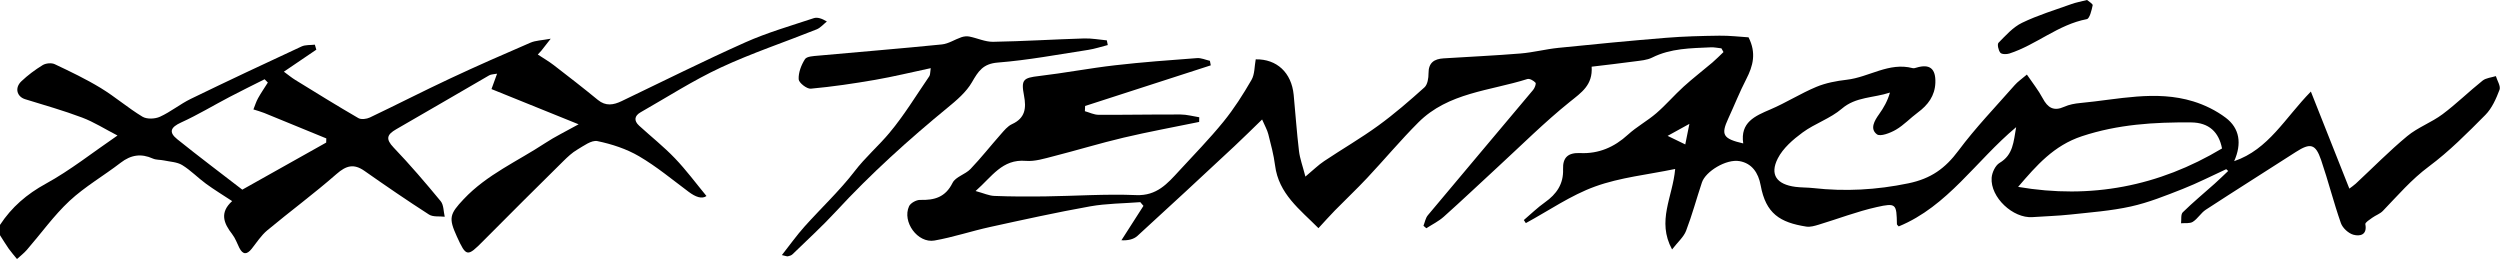 <?xml version="1.0" encoding="UTF-8" standalone="no"?>
<!-- Created with Inkscape (http://www.inkscape.org/) -->

<svg
   width="244.155mm"
   height="25.301mm"
   viewBox="0 0 244.155 25.301"
   version="1.1"
   id="svg5"
   inkscape:version="1.1.2 (b8e25be833, 2022-02-05)"
   sodipodi:docname="dwd.svg"
   xmlns:inkscape="http://www.inkscape.org/namespaces/inkscape"
   xmlns:sodipodi="http://sodipodi.sourceforge.net/DTD/sodipodi-0.dtd"
   xmlns="http://www.w3.org/2000/svg"
   xmlns:svg="http://www.w3.org/2000/svg">
  <sodipodi:namedview
     id="namedview7"
     pagecolor="#ffffff"
     bordercolor="#666666"
     borderopacity="1.0"
     inkscape:pageshadow="2"
     inkscape:pageopacity="0.0"
     inkscape:pagecheckerboard="0"
     inkscape:document-units="mm"
     showgrid="false"
     inkscape:zoom="0.64052329"
     inkscape:cx="341.12733"
     inkscape:cy="51.520375"
     inkscape:window-width="1920"
     inkscape:window-height="1017"
     inkscape:window-x="-8"
     inkscape:window-y="-8"
     inkscape:window-maximized="1"
     inkscape:current-layer="layer1" />
  <defs
     id="defs2" />
  <g
     inkscape:label="Layer 1"
     inkscape:groupmode="layer"
     id="layer1"
     transform="translate(-15.063,-134.817)">
    <g
       id="g832"
       transform="matrix(1.953,0,0,1.953,15.063,108.405)">
      <path
         d="M 0,24.771 C 0.583,23.882 1.339,23.232 2.294,22.709 3.516,22.039 4.622,21.157 5.876,20.3 5.237,19.971 4.695,19.624 4.105,19.402 3.173,19.051 2.211,18.779 1.258,18.485 0.844,18.357 0.722,17.919 1.068,17.59 c 0.323,-0.307 0.688,-0.579 1.068,-0.811 0.156,-0.095 0.439,-0.122 0.6,-0.046 0.781,0.369 1.565,0.744 2.302,1.192 0.72,0.438 1.365,1 2.087,1.435 0.219,0.132 0.627,0.115 0.874,0.002 0.537,-0.244 1.008,-0.634 1.54,-0.893 1.838,-0.893 3.688,-1.761 5.541,-2.621 0.194,-0.09 0.442,-0.063 0.665,-0.09 0.024,0.083 0.049,0.166 0.073,0.25 -0.518,0.352 -1.036,0.703 -1.622,1.101 0.214,0.156 0.385,0.299 0.572,0.414 1.046,0.644 2.09,1.292 3.153,1.907 0.142,0.082 0.412,0.047 0.576,-0.031 1.341,-0.638 2.663,-1.317 4.008,-1.947 1.328,-0.623 2.673,-1.212 4.02,-1.793 0.261,-0.113 0.57,-0.116 1.015,-0.199 -0.226,0.288 -0.347,0.443 -0.468,0.597 -0.059,0.065 -0.119,0.129 -0.178,0.194 0.266,0.176 0.544,0.336 0.797,0.53 0.742,0.571 1.483,1.146 2.207,1.74 0.396,0.325 0.781,0.255 1.188,0.06 2.058,-0.985 4.099,-2.008 6.182,-2.937 1.103,-0.492 2.276,-0.829 3.426,-1.211 0.179,-0.059 0.402,0.014 0.655,0.167 -0.169,0.133 -0.318,0.315 -0.509,0.392 -1.598,0.64 -3.239,1.185 -4.796,1.91 -1.383,0.644 -2.677,1.479 -4.007,2.236 -0.315,0.179 -0.347,0.423 -0.076,0.671 0.596,0.545 1.234,1.05 1.791,1.632 0.567,0.592 1.057,1.257 1.577,1.886 -0.231,0.167 -0.553,0.042 -0.887,-0.207 -0.817,-0.609 -1.607,-1.268 -2.482,-1.78 -0.631,-0.37 -1.365,-0.61 -2.084,-0.759 -0.297,-0.061 -0.691,0.24 -1.011,0.428 -0.254,0.149 -0.478,0.36 -0.69,0.569 -1.342,1.328 -2.684,2.656 -4.012,3.998 -0.794,0.803 -0.85,0.803 -1.319,-0.23 -0.418,-0.921 -0.364,-1.112 0.346,-1.865 1.158,-1.229 2.698,-1.895 4.074,-2.802 0.492,-0.324 1.029,-0.581 1.671,-0.939 -1.533,-0.62 -2.92,-1.18 -4.357,-1.761 0.063,-0.174 0.161,-0.442 0.28,-0.77 -0.165,0.033 -0.299,0.027 -0.396,0.084 -1.551,0.895 -3.093,1.804 -4.647,2.694 -0.467,0.268 -0.541,0.486 -0.131,0.915 0.822,0.86 1.597,1.765 2.354,2.683 0.154,0.187 0.139,0.514 0.202,0.777 -0.265,-0.032 -0.584,0.021 -0.786,-0.109 -1.092,-0.701 -2.163,-1.436 -3.226,-2.182 -0.532,-0.373 -0.911,-0.272 -1.397,0.153 -1.12,0.981 -2.323,1.868 -3.468,2.821 -0.304,0.253 -0.526,0.607 -0.777,0.921 -0.24,0.3 -0.442,0.302 -0.62,-0.054 C 11.852,25.683 11.765,25.431 11.61,25.233 11.186,24.689 10.971,24.156 11.609,23.58 11.138,23.27 10.708,23.009 10.304,22.714 9.896,22.416 9.539,22.041 9.111,21.779 8.854,21.622 8.504,21.613 8.193,21.546 8.011,21.507 7.808,21.526 7.645,21.453 7.057,21.188 6.548,21.266 6.035,21.661 5.191,22.311 4.251,22.851 3.475,23.571 2.69,24.304 2.054,25.2 1.344,26.018 1.197,26.187 1.015,26.325 0.85,26.477 0.712,26.305 0.564,26.14 0.437,25.961 0.282,25.741 0.145,25.51 0,25.285 0,25.114 0,24.942 0,24.771 Z m 13.394,-7.12 c -0.054,-0.055 -0.108,-0.109 -0.163,-0.164 -0.583,0.294 -1.171,0.582 -1.75,0.885 -0.808,0.423 -1.592,0.898 -2.421,1.275 -0.521,0.237 -0.644,0.48 -0.195,0.84 1.089,0.875 2.206,1.714 3.251,2.521 1.411,-0.792 2.803,-1.573 4.195,-2.354 0.002,-0.07 0.004,-0.139 0.006,-0.209 -1.033,-0.424 -2.066,-0.85 -3.1,-1.27 -0.177,-0.072 -0.363,-0.12 -0.545,-0.179 0.076,-0.188 0.134,-0.385 0.232,-0.561 0.15,-0.269 0.326,-0.523 0.49,-0.784 z"
         id="path824" />
      <path
         d="m 111.325,21.984 c -0.725,0.332 -1.436,0.698 -2.177,0.989 -0.849,0.334 -1.707,0.68 -2.592,0.876 -0.992,0.22 -2.019,0.294 -3.033,0.404 -0.626,0.068 -1.258,0.083 -1.887,0.128 -0.974,0.07 -2.111,-0.99 -2.042,-1.966 0.019,-0.263 0.186,-0.621 0.397,-0.745 0.682,-0.402 0.698,-1.054 0.829,-1.788 -2.013,1.684 -3.418,3.954 -5.873,4.964 -0.043,-0.052 -0.089,-0.082 -0.089,-0.112 -0.02,-1.01 -0.033,-1.074 -1.011,-0.855 -0.984,0.22 -1.934,0.588 -2.902,0.88 -0.199,0.06 -0.422,0.127 -0.619,0.096 -1.317,-0.206 -2.024,-0.649 -2.282,-2.063 -0.116,-0.635 -0.443,-1.1 -1.051,-1.21 -0.672,-0.122 -1.704,0.517 -1.886,1.063 -0.269,0.805 -0.489,1.628 -0.793,2.42 -0.119,0.311 -0.409,0.556 -0.7,0.932 -0.778,-1.426 0.033,-2.621 0.155,-4.024 -1.372,0.286 -2.745,0.421 -4.003,0.876 -1.217,0.44 -2.315,1.207 -3.465,1.831 -0.033,-0.051 -0.067,-0.102 -0.1,-0.153 0.351,-0.298 0.683,-0.623 1.058,-0.888 0.58,-0.409 0.932,-0.92 0.904,-1.651 -0.022,-0.6 0.257,-0.838 0.863,-0.81 0.915,0.041 1.695,-0.292 2.378,-0.918 0.436,-0.399 0.973,-0.688 1.422,-1.075 0.481,-0.415 0.898,-0.904 1.369,-1.332 0.462,-0.419 0.959,-0.799 1.435,-1.203 0.193,-0.164 0.37,-0.348 0.555,-0.523 -0.034,-0.062 -0.068,-0.124 -0.103,-0.186 -0.178,-0.018 -0.357,-0.059 -0.533,-0.051 -0.998,0.046 -2.001,0.046 -2.932,0.513 -0.257,0.129 -0.575,0.15 -0.87,0.19 -0.703,0.096 -1.409,0.175 -2.155,0.265 0.063,0.919 -0.507,1.289 -1.095,1.762 -1.262,1.015 -2.415,2.166 -3.61,3.265 -0.896,0.825 -1.78,1.664 -2.688,2.475 -0.257,0.23 -0.58,0.387 -0.873,0.577 -0.048,-0.041 -0.096,-0.082 -0.144,-0.123 0.071,-0.177 0.102,-0.386 0.218,-0.525 1.75,-2.094 3.513,-4.177 5.266,-6.269 0.08,-0.095 0.161,-0.313 0.118,-0.361 -0.094,-0.104 -0.295,-0.219 -0.407,-0.183 -1.869,0.592 -3.955,0.674 -5.45,2.169 -0.892,0.892 -1.703,1.864 -2.567,2.784 -0.521,0.555 -1.077,1.078 -1.61,1.622 -0.265,0.27 -0.515,0.554 -0.819,0.882 -0.93,-0.937 -1.99,-1.715 -2.17,-3.14 -0.067,-0.526 -0.207,-1.045 -0.338,-1.561 -0.055,-0.216 -0.173,-0.415 -0.31,-0.734 -0.514,0.497 -0.945,0.928 -1.391,1.343 -1.61,1.499 -3.219,2.998 -4.845,4.48 -0.19,0.173 -0.481,0.236 -0.799,0.217 0.367,-0.573 0.735,-1.147 1.102,-1.72 -0.053,-0.062 -0.106,-0.124 -0.159,-0.186 -0.838,0.066 -1.687,0.064 -2.51,0.211 -1.675,0.299 -3.338,0.667 -5,1.031 -0.932,0.204 -1.844,0.512 -2.782,0.677 -0.839,0.148 -1.625,-0.935 -1.271,-1.713 0.074,-0.162 0.367,-0.323 0.555,-0.318 0.716,0.019 1.263,-0.13 1.621,-0.853 0.15,-0.303 0.636,-0.421 0.896,-0.692 0.529,-0.553 1.004,-1.159 1.512,-1.732 0.169,-0.191 0.345,-0.412 0.567,-0.513 0.661,-0.302 0.718,-0.8 0.598,-1.427 -0.155,-0.803 -0.034,-0.886 0.752,-0.978 1.269,-0.149 2.526,-0.391 3.795,-0.537 1.363,-0.157 2.733,-0.256 4.102,-0.359 0.211,-0.016 0.431,0.088 0.647,0.136 0.014,0.075 0.029,0.151 0.043,0.226 -2.095,0.677 -4.189,1.355 -6.284,2.032 -0.004,0.087 -0.007,0.174 -0.011,0.261 0.228,0.063 0.455,0.179 0.683,0.18 1.368,0.007 2.736,-0.021 4.104,-0.015 0.311,0.001 0.621,0.09 0.932,0.138 -0.002,0.078 -0.004,0.156 -0.005,0.234 -1.259,0.259 -2.525,0.49 -3.776,0.785 -1.178,0.278 -2.338,0.633 -3.512,0.932 -0.452,0.115 -0.929,0.268 -1.38,0.23 -1.185,-0.098 -1.688,0.788 -2.512,1.508 0.414,0.113 0.673,0.235 0.935,0.245 0.832,0.032 1.665,0.036 2.497,0.025 1.534,-0.02 3.07,-0.13 4.6,-0.066 1.031,0.043 1.561,-0.576 2.141,-1.206 0.749,-0.814 1.525,-1.607 2.222,-2.464 0.528,-0.649 0.983,-1.364 1.402,-2.089 0.166,-0.286 0.146,-0.68 0.212,-1.03 1.05,-0.02 1.79,0.66 1.898,1.776 0.09,0.935 0.153,1.873 0.265,2.806 0.046,0.385 0.187,0.758 0.321,1.281 0.398,-0.332 0.649,-0.582 0.938,-0.774 0.897,-0.6 1.834,-1.141 2.706,-1.775 0.807,-0.586 1.566,-1.244 2.309,-1.912 0.156,-0.141 0.206,-0.464 0.204,-0.703 -0.004,-0.535 0.287,-0.719 0.752,-0.748 1.283,-0.081 2.569,-0.139 3.85,-0.244 0.633,-0.052 1.255,-0.216 1.888,-0.281 1.791,-0.183 3.583,-0.356 5.378,-0.502 0.889,-0.073 1.784,-0.095 2.677,-0.107 0.503,-0.007 1.007,0.054 1.458,0.082 0.398,0.783 0.226,1.429 -0.113,2.087 -0.332,0.643 -0.599,1.32 -0.903,1.978 -0.372,0.807 -0.27,1.006 0.75,1.241 -0.156,-1.056 0.581,-1.369 1.359,-1.701 0.783,-0.334 1.51,-0.798 2.294,-1.126 0.476,-0.199 1.009,-0.298 1.526,-0.358 1.111,-0.127 2.108,-0.892 3.295,-0.58 0.057,0.015 0.128,-0.007 0.188,-0.025 0.661,-0.199 0.972,0.044 0.946,0.758 -0.024,0.65 -0.37,1.112 -0.878,1.486 -0.374,0.276 -0.697,0.629 -1.094,0.86 -0.282,0.164 -0.781,0.358 -0.951,0.23 -0.361,-0.271 -0.127,-0.676 0.11,-1.007 0.229,-0.32 0.424,-0.663 0.542,-1.08 -0.838,0.277 -1.704,0.204 -2.405,0.805 -0.573,0.491 -1.347,0.74 -1.963,1.191 -0.478,0.351 -0.977,0.782 -1.239,1.294 -0.416,0.815 -0.057,1.303 0.882,1.425 0.295,0.038 0.596,0.028 0.891,0.061 1.599,0.179 3.16,0.093 4.757,-0.238 1.133,-0.235 1.842,-0.748 2.501,-1.633 0.859,-1.153 1.865,-2.197 2.817,-3.28 0.152,-0.173 0.349,-0.305 0.607,-0.525 0.284,0.419 0.576,0.781 0.79,1.184 0.253,0.476 0.55,0.664 1.079,0.426 0.247,-0.111 0.531,-0.163 0.803,-0.188 1.881,-0.173 3.766,-0.658 5.647,-0.081 0.574,0.176 1.147,0.458 1.624,0.818 0.7,0.528 0.812,1.297 0.422,2.171 1.724,-0.586 2.539,-2.159 3.836,-3.48 0.694,1.749 1.301,3.281 1.924,4.853 0.104,-0.08 0.221,-0.156 0.322,-0.249 0.855,-0.795 1.675,-1.632 2.573,-2.376 0.527,-0.437 1.211,-0.681 1.763,-1.093 0.698,-0.521 1.323,-1.138 2.005,-1.682 0.172,-0.137 0.44,-0.154 0.664,-0.226 0.069,0.231 0.251,0.506 0.183,0.684 -0.17,0.447 -0.379,0.925 -0.708,1.257 -0.899,0.905 -1.807,1.823 -2.827,2.58 -0.874,0.65 -1.558,1.452 -2.298,2.219 -0.142,0.148 -0.361,0.219 -0.532,0.343 -0.131,0.095 -0.361,0.238 -0.345,0.322 0.104,0.548 -0.28,0.614 -0.597,0.527 -0.249,-0.069 -0.54,-0.337 -0.626,-0.582 -0.365,-1.04 -0.633,-2.114 -0.99,-3.157 -0.278,-0.811 -0.54,-0.863 -1.261,-0.4 -1.5,0.965 -3.011,1.915 -4.505,2.889 -0.243,0.159 -0.402,0.449 -0.647,0.604 -0.151,0.096 -0.39,0.054 -0.59,0.073 0.025,-0.187 -0.02,-0.444 0.086,-0.548 0.51,-0.5 1.063,-0.957 1.596,-1.433 0.23,-0.206 0.451,-0.423 0.675,-0.634 -0.036,-0.03 -0.067,-0.06 -0.098,-0.09 z m -10.407,0.885 c 3.627,0.622 7.023,-0.02 10.197,-1.922 -0.158,-0.813 -0.646,-1.295 -1.549,-1.302 -1.845,-0.014 -3.656,0.095 -5.456,0.69 -1.412,0.467 -2.27,1.461 -3.192,2.534 z M 84.48,19.718 c -0.426,0.235 -0.71,0.391 -1.089,0.6 0.341,0.165 0.578,0.28 0.883,0.428 0.067,-0.337 0.122,-0.606 0.206,-1.028 z"
         id="path826" />
      <path
         d="m 55.395,15.777 c -0.327,0.082 -0.65,0.191 -0.982,0.242 -1.503,0.23 -3.004,0.514 -4.516,0.633 -0.746,0.058 -0.98,0.44 -1.296,0.987 -0.279,0.482 -0.742,0.88 -1.183,1.242 -1.98,1.624 -3.876,3.333 -5.615,5.216 -0.69,0.747 -1.444,1.433 -2.174,2.143 -0.056,0.055 -0.148,0.084 -0.228,0.1 -0.055,0.011 -0.118,-0.021 -0.302,-0.061 0.398,-0.505 0.735,-0.981 1.12,-1.412 0.836,-0.936 1.764,-1.799 2.526,-2.791 0.527,-0.687 1.172,-1.242 1.717,-1.89 0.746,-0.887 1.352,-1.892 2.01,-2.852 0.05,-0.073 0.036,-0.191 0.07,-0.402 -0.977,0.208 -1.875,0.428 -2.784,0.585 -1.065,0.184 -2.137,0.343 -3.213,0.441 -0.199,0.018 -0.599,-0.296 -0.607,-0.471 -0.016,-0.335 0.129,-0.715 0.316,-1.006 0.091,-0.141 0.426,-0.153 0.655,-0.174 2.063,-0.189 4.129,-0.354 6.19,-0.562 0.334,-0.034 0.648,-0.249 0.978,-0.361 0.123,-0.042 0.271,-0.058 0.396,-0.033 0.398,0.079 0.793,0.269 1.186,0.263 1.517,-0.026 3.032,-0.122 4.549,-0.168 0.379,-0.012 0.76,0.061 1.14,0.096 0.016,0.077 0.032,0.156 0.047,0.235 z"
         id="path828" />
      <path
         d="m 104.365,13.523 c 0.08,0.072 0.296,0.193 0.281,0.266 -0.052,0.249 -0.151,0.664 -0.293,0.692 -1.433,0.273 -2.526,1.284 -3.874,1.72 -0.139,0.045 -0.384,0.042 -0.451,-0.042 -0.097,-0.121 -0.163,-0.422 -0.09,-0.497 0.362,-0.367 0.727,-0.781 1.177,-0.998 0.794,-0.384 1.649,-0.641 2.482,-0.941 0.217,-0.078 0.449,-0.118 0.768,-0.2 z"
         id="path830" />
    </g>
  </g>
</svg>
